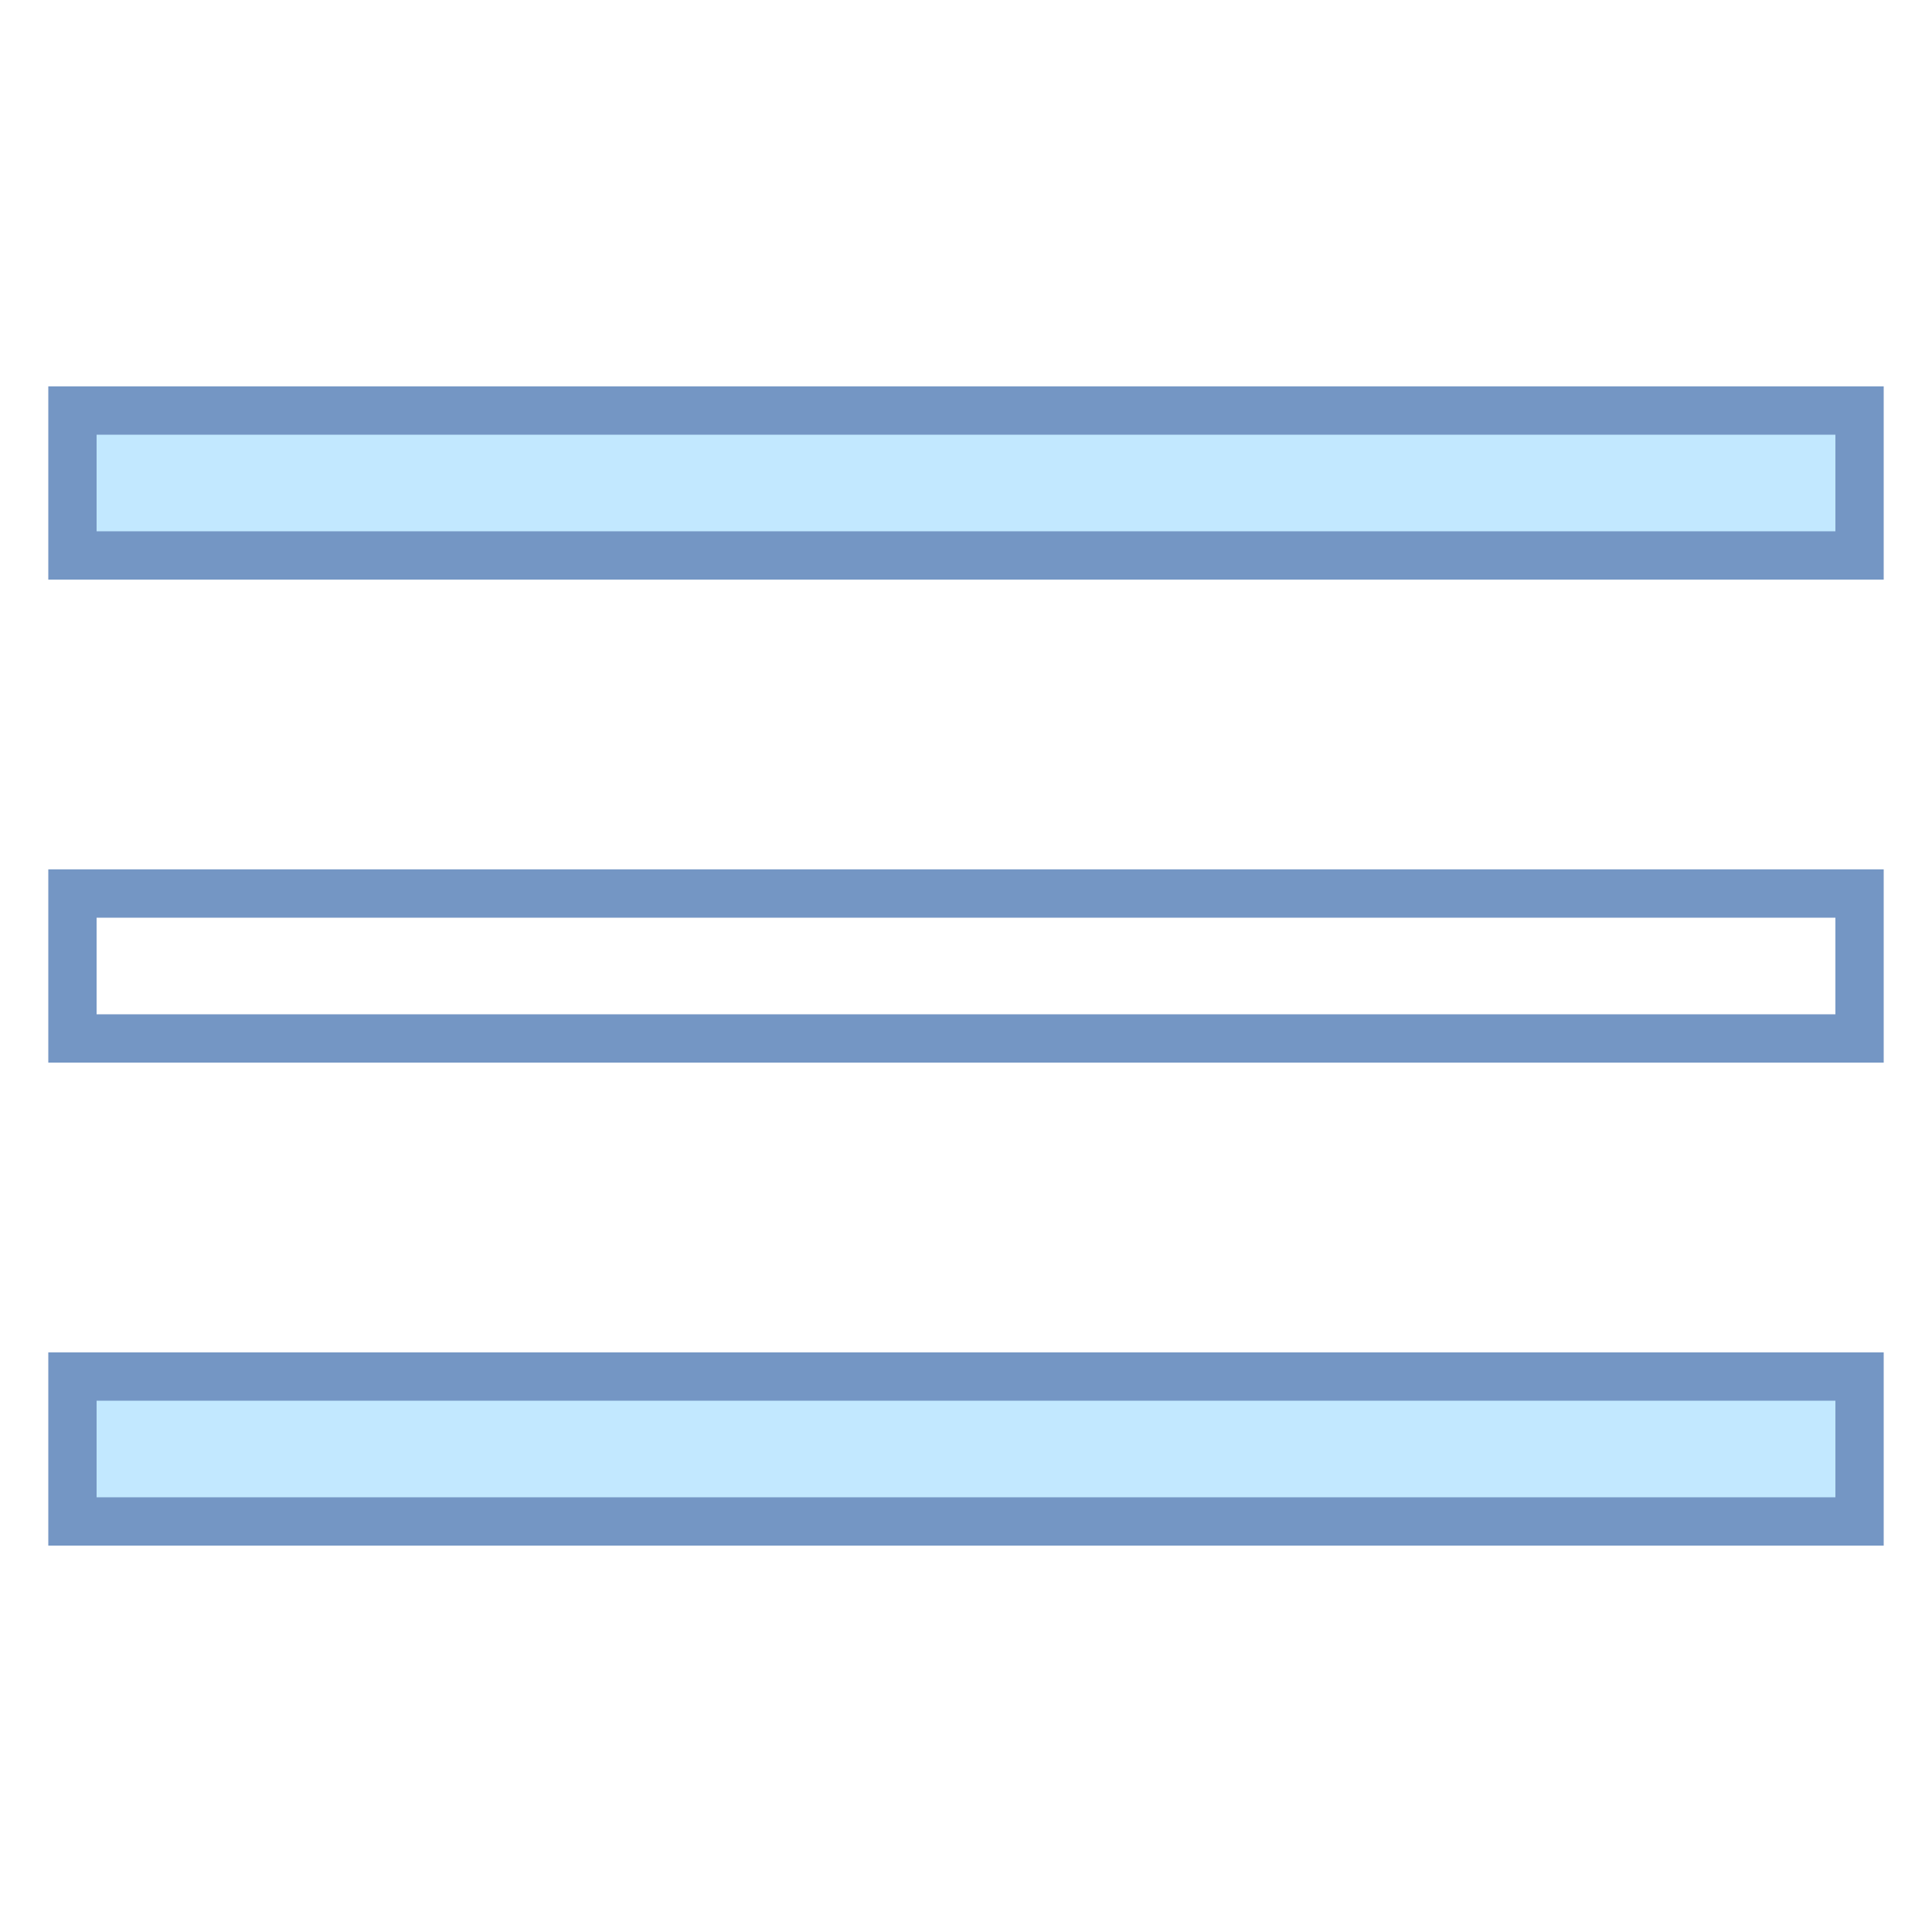 <svg xmlns="http://www.w3.org/2000/svg"  viewBox="0 0 40 40" width="30px" height="30px"><path fill="none" d="M1.5 18.5H38.5V21.5H1.5z"/><path fill="#7496c4" d="M38,19v2H2v-2H38 M39,18H1v4h38V18L39,18z"/><path fill="#c2e8ff" d="M1.5 8.5H38.5V11.5H1.5z"/><path fill="#7496c4" d="M38,9v2H2V9H38 M39,8H1v4h38V8L39,8z"/><g><path fill="#c2e8ff" d="M1.5 28.5H38.5V31.5H1.5z"/><path fill="#7496c4" d="M38,29v2H2v-2H38 M39,28H1v4h38V28L39,28z"/></g></svg>